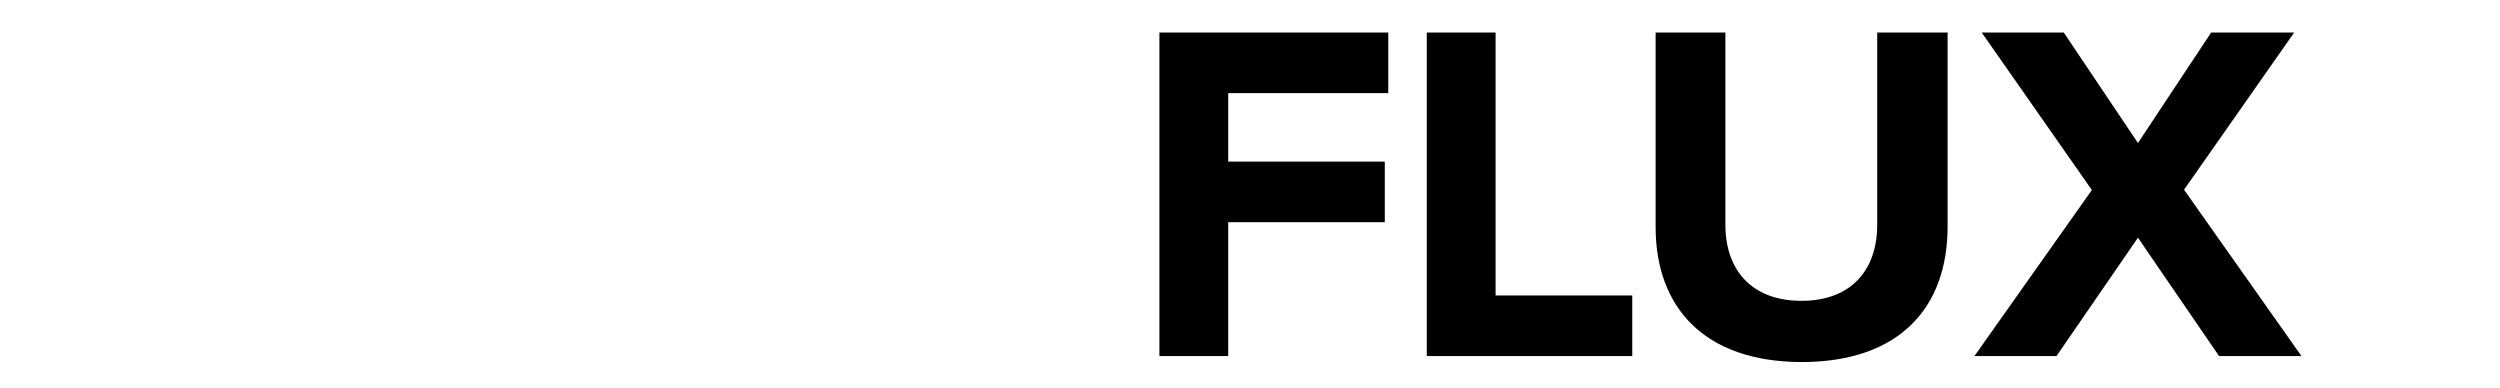 <?xml version="1.0" encoding="utf-8"?>
<!-- Generator: Adobe Illustrator 18.1.1, SVG Export Plug-In . SVG Version: 6.00 Build 0)  -->
<!DOCTYPE svg PUBLIC "-//W3C//DTD SVG 1.1//EN" "http://www.w3.org/Graphics/SVG/1.1/DTD/svg11.dtd">
<svg version="1.1" id="Layer_1" xmlns="http://www.w3.org/2000/svg" xmlns:xlink="http://www.w3.org/1999/xlink" x="0px" y="0px"
	 viewBox="0 0 792 123" enable-background="new 0 0 792 123" xml:space="preserve">
<path d="M367.3,112.8V10.3h72.5v19.2h-50.7v21.7h49.6v19.2h-49.6v42.4H367.3z"/>
<path d="M452,112.8V10.3h21.8v83.3h43.3v19.2H452z"/>
<path d="M524.5,71.9V10.3h22.1v60.9c0,14.3,8.3,24.1,24.1,24.1c15.8,0,24-9.8,24-24.1V10.3H617v61.5c0,25.5-15.1,42.9-46.3,42.9
	C539.6,114.6,524.5,97.1,524.5,71.9z"/>
<path d="M703,112.8l-25.7-37.5l-25.8,37.5h-26l37.2-52.6l-34.9-49.9h26l23.5,35l23.2-35h26.3l-34.9,49.8l37.2,52.7H703z"/>
</svg>
